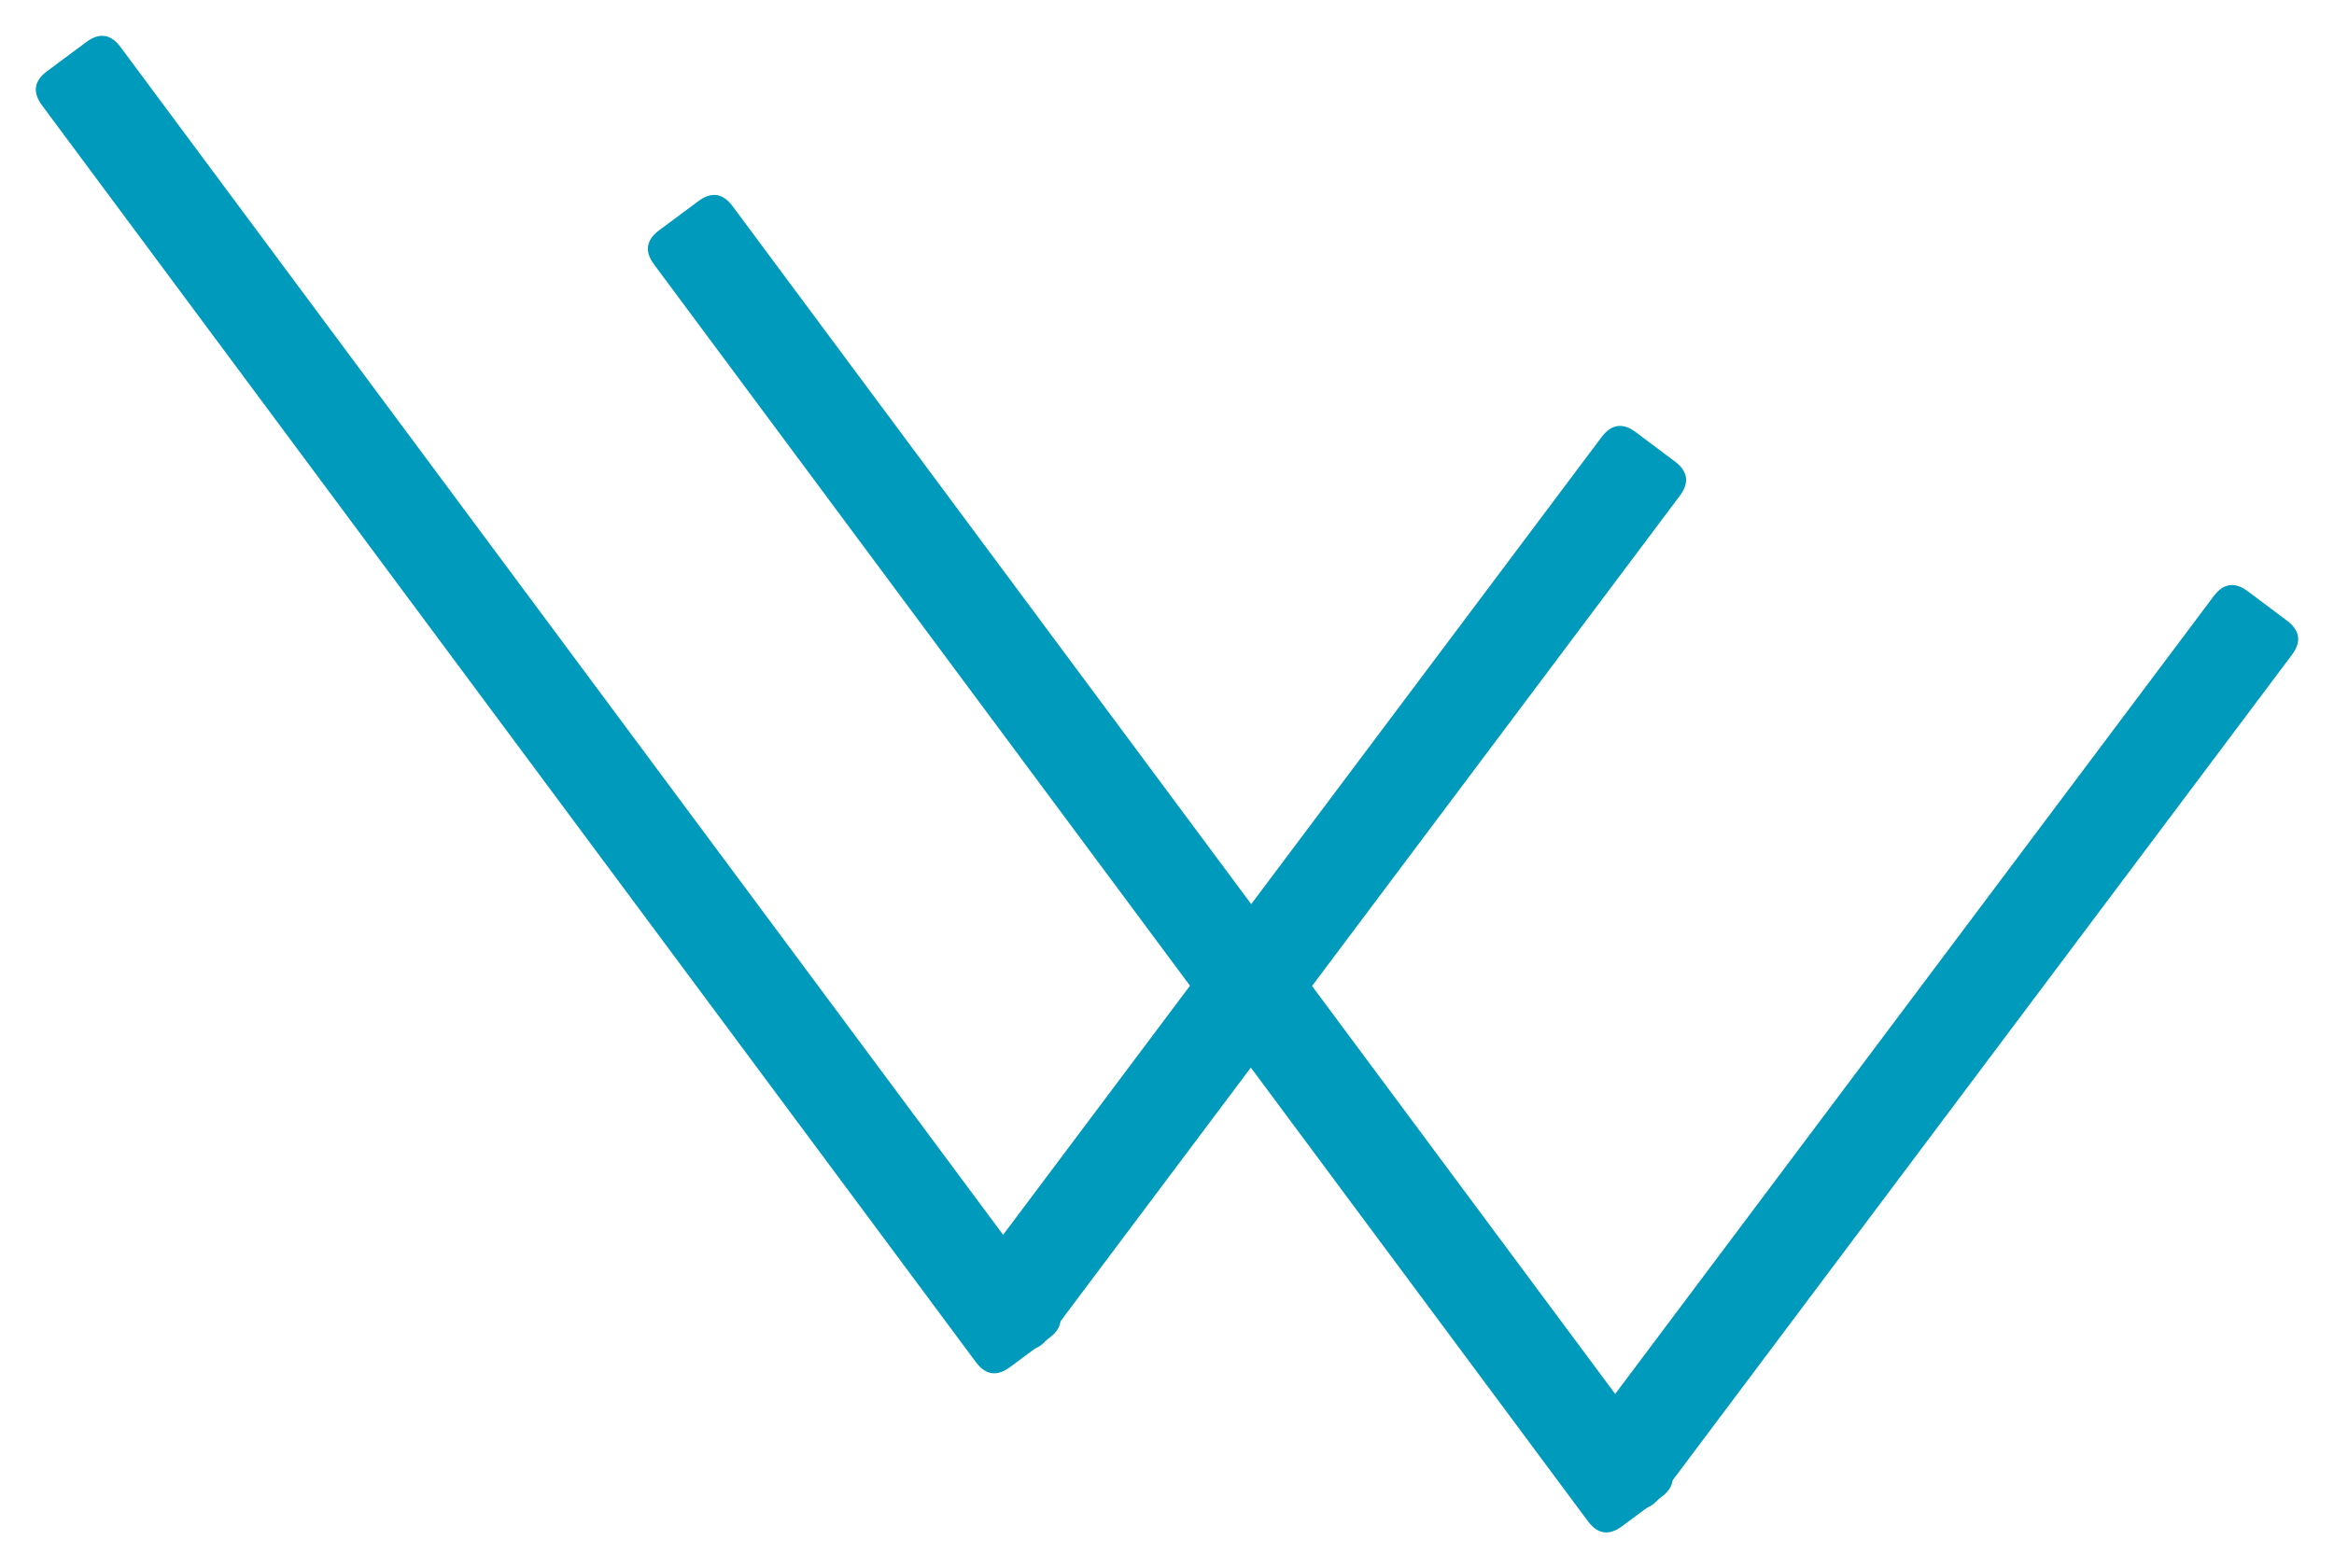 <svg version="1.1" xmlns="http://www.w3.org/2000/svg" viewBox="0 0 850.477 571.606" width="850.477" height="571.606" filter="invert(93%) hue-rotate(180deg)"><!-- svg-source:excalidraw --><defs><style class="style-fonts">
      </style></defs><g stroke-linecap="round" transform="translate(-94.46 238.982) rotate(53.393 294.211 17.821)"><path d="M8.91 0 C170.43 0, 331.96 0, 579.51 0 C585.45 0, 588.42 2.97, 588.42 8.91 C588.42 13.76, 588.42 18.61, 588.42 26.73 C588.42 32.67, 585.45 35.64, 579.51 35.64 C456.8 35.64, 334.08 35.64, 8.91 35.64 C2.97 35.64, 0 32.67, 0 26.73 C0 20.58, 0 14.43, 0 8.91 C0 2.97, 2.97 0, 8.91 0" stroke="none" stroke-width="0" fill="#009abd"></path><path d="M8.91 0 C176.82 0, 344.72 0, 579.51 0 M8.91 0 C181.45 0, 354 0, 579.51 0 M579.51 0 C585.45 0, 588.42 2.97, 588.42 8.91 M579.51 0 C585.45 0, 588.42 2.97, 588.42 8.91 M588.42 8.91 C588.42 14.92, 588.42 20.93, 588.42 26.73 M588.42 8.91 C588.42 14.27, 588.42 19.63, 588.42 26.73 M588.42 26.73 C588.42 32.67, 585.45 35.64, 579.51 35.64 M588.42 26.73 C588.42 32.67, 585.45 35.64, 579.51 35.64 M579.51 35.64 C394.71 35.64, 209.92 35.64, 8.91 35.64 M579.51 35.64 C381.05 35.64, 182.6 35.64, 8.91 35.64 M8.91 35.64 C2.97 35.64, 0 32.67, 0 26.73 M8.91 35.64 C2.97 35.64, 0 32.67, 0 26.73 M0 26.73 C0 22.38, 0 18.02, 0 8.91 M0 26.73 C0 22.25, 0 17.77, 0 8.91 M0 8.91 C0 2.97, 2.97 0, 8.91 0 M0 8.91 C0 2.97, 2.97 0, 8.91 0" stroke="transparent" stroke-width="4" fill="none"></path></g><g stroke-linecap="round" transform="translate(281.9 305.702) rotate(126.87 200.811 17.821)"><path d="M8.91 0 C151.97 0, 295.02 0, 392.71 0 C398.65 0, 401.62 2.97, 401.62 8.91 C401.62 15.88, 401.62 22.85, 401.62 26.73 C401.62 32.67, 398.65 35.64, 392.71 35.64 C305.01 35.64, 217.31 35.64, 8.91 35.64 C2.97 35.64, 0 32.67, 0 26.73 C0 22.16, 0 17.58, 0 8.91 C0 2.97, 2.97 0, 8.91 0" stroke="none" stroke-width="0" fill="#009abd"></path><path d="M8.91 0 C119.13 0, 229.35 0, 392.71 0 M8.91 0 C117.48 0, 226.06 0, 392.71 0 M392.71 0 C398.65 0, 401.62 2.97, 401.62 8.91 M392.71 0 C398.65 0, 401.62 2.97, 401.62 8.91 M401.62 8.91 C401.62 15.6, 401.62 22.28, 401.62 26.73 M401.62 8.91 C401.62 12.84, 401.62 16.77, 401.62 26.73 M401.62 26.73 C401.62 32.67, 398.65 35.64, 392.71 35.64 M401.62 26.73 C401.62 32.67, 398.65 35.64, 392.71 35.64 M392.71 35.64 C273.16 35.64, 153.61 35.64, 8.91 35.64 M392.71 35.64 C257.18 35.64, 121.65 35.64, 8.91 35.64 M8.91 35.64 C2.97 35.64, 0 32.67, 0 26.73 M8.91 35.64 C2.97 35.64, 0 32.67, 0 26.73 M0 26.73 C0 20.29, 0 13.85, 0 8.91 M0 26.73 C0 22.82, 0 18.91, 0 8.91 M0 8.91 C0 2.97, 2.97 0, 8.91 0 M0 8.91 C0 2.97, 2.97 0, 8.91 0" stroke="transparent" stroke-width="4" fill="none"></path></g><g stroke-linecap="round" transform="translate(128.564 296.982) rotate(53.393 294.211 17.821)"><path d="M8.91 0 C140.28 0, 271.65 0, 579.51 0 C585.45 0, 588.42 2.97, 588.42 8.91 C588.42 15.57, 588.42 22.23, 588.42 26.73 C588.42 32.67, 585.45 35.64, 579.51 35.64 C435.3 35.64, 291.08 35.64, 8.91 35.64 C2.97 35.64, 0 32.67, 0 26.73 C0 20.74, 0 14.74, 0 8.91 C0 2.97, 2.97 0, 8.91 0" stroke="none" stroke-width="0" fill="#009abd"></path><path d="M8.91 0 C163.58 0, 318.25 0, 579.51 0 M8.91 0 C174.25 0, 339.59 0, 579.51 0 M579.51 0 C585.45 0, 588.42 2.97, 588.42 8.91 M579.51 0 C585.45 0, 588.42 2.97, 588.42 8.91 M588.42 8.91 C588.42 14.78, 588.42 20.64, 588.42 26.73 M588.42 8.91 C588.42 15.28, 588.42 21.65, 588.42 26.73 M588.42 26.73 C588.42 32.67, 585.45 35.64, 579.51 35.64 M588.42 26.73 C588.42 32.67, 585.45 35.64, 579.51 35.64 M579.51 35.64 C392.04 35.64, 204.57 35.64, 8.91 35.64 M579.51 35.64 C405.62 35.64, 231.72 35.64, 8.91 35.64 M8.91 35.64 C2.97 35.64, 0 32.67, 0 26.73 M8.91 35.64 C2.97 35.64, 0 32.67, 0 26.73 M0 26.73 C0 22.27, 0 17.8, 0 8.91 M0 26.73 C0 22.95, 0 19.16, 0 8.91 M0 8.91 C0 2.97, 2.97 0, 8.91 0 M0 8.91 C0 2.97, 2.97 0, 8.91 0" stroke="transparent" stroke-width="4" fill="none"></path></g><g stroke-linecap="round" transform="translate(504.924 363.702) rotate(126.87 200.811 17.821)"><path d="M8.91 0 C101.64 0, 194.37 0, 392.71 0 C398.65 0, 401.62 2.97, 401.62 8.91 C401.62 13.22, 401.62 17.53, 401.62 26.73 C401.62 32.67, 398.65 35.64, 392.71 35.64 C300.12 35.64, 207.53 35.64, 8.91 35.64 C2.97 35.64, 0 32.67, 0 26.73 C0 22.24, 0 17.75, 0 8.91 C0 2.97, 2.97 0, 8.91 0" stroke="none" stroke-width="0" fill="#009abd"></path><path d="M8.91 0 C86.96 0, 165.02 0, 392.71 0 M8.91 0 C129.66 0, 250.42 0, 392.71 0 M392.71 0 C398.65 0, 401.62 2.97, 401.62 8.91 M392.71 0 C398.65 0, 401.62 2.97, 401.62 8.91 M401.62 8.91 C401.62 13.43, 401.62 17.95, 401.62 26.73 M401.62 8.91 C401.62 15.42, 401.62 21.92, 401.62 26.73 M401.62 26.73 C401.62 32.67, 398.65 35.64, 392.71 35.64 M401.62 26.73 C401.62 32.67, 398.65 35.64, 392.71 35.64 M392.71 35.64 C252.02 35.64, 111.33 35.64, 8.91 35.64 M392.71 35.64 C304.92 35.64, 217.14 35.64, 8.91 35.64 M8.91 35.64 C2.97 35.64, 0 32.67, 0 26.73 M8.91 35.64 C2.97 35.64, 0 32.67, 0 26.73 M0 26.73 C0 21.45, 0 16.17, 0 8.91 M0 26.73 C0 20.95, 0 15.16, 0 8.91 M0 8.91 C0 2.97, 2.97 0, 8.91 0 M0 8.91 C0 2.97, 2.97 0, 8.91 0" stroke="transparent" stroke-width="4" fill="none"></path></g></svg>